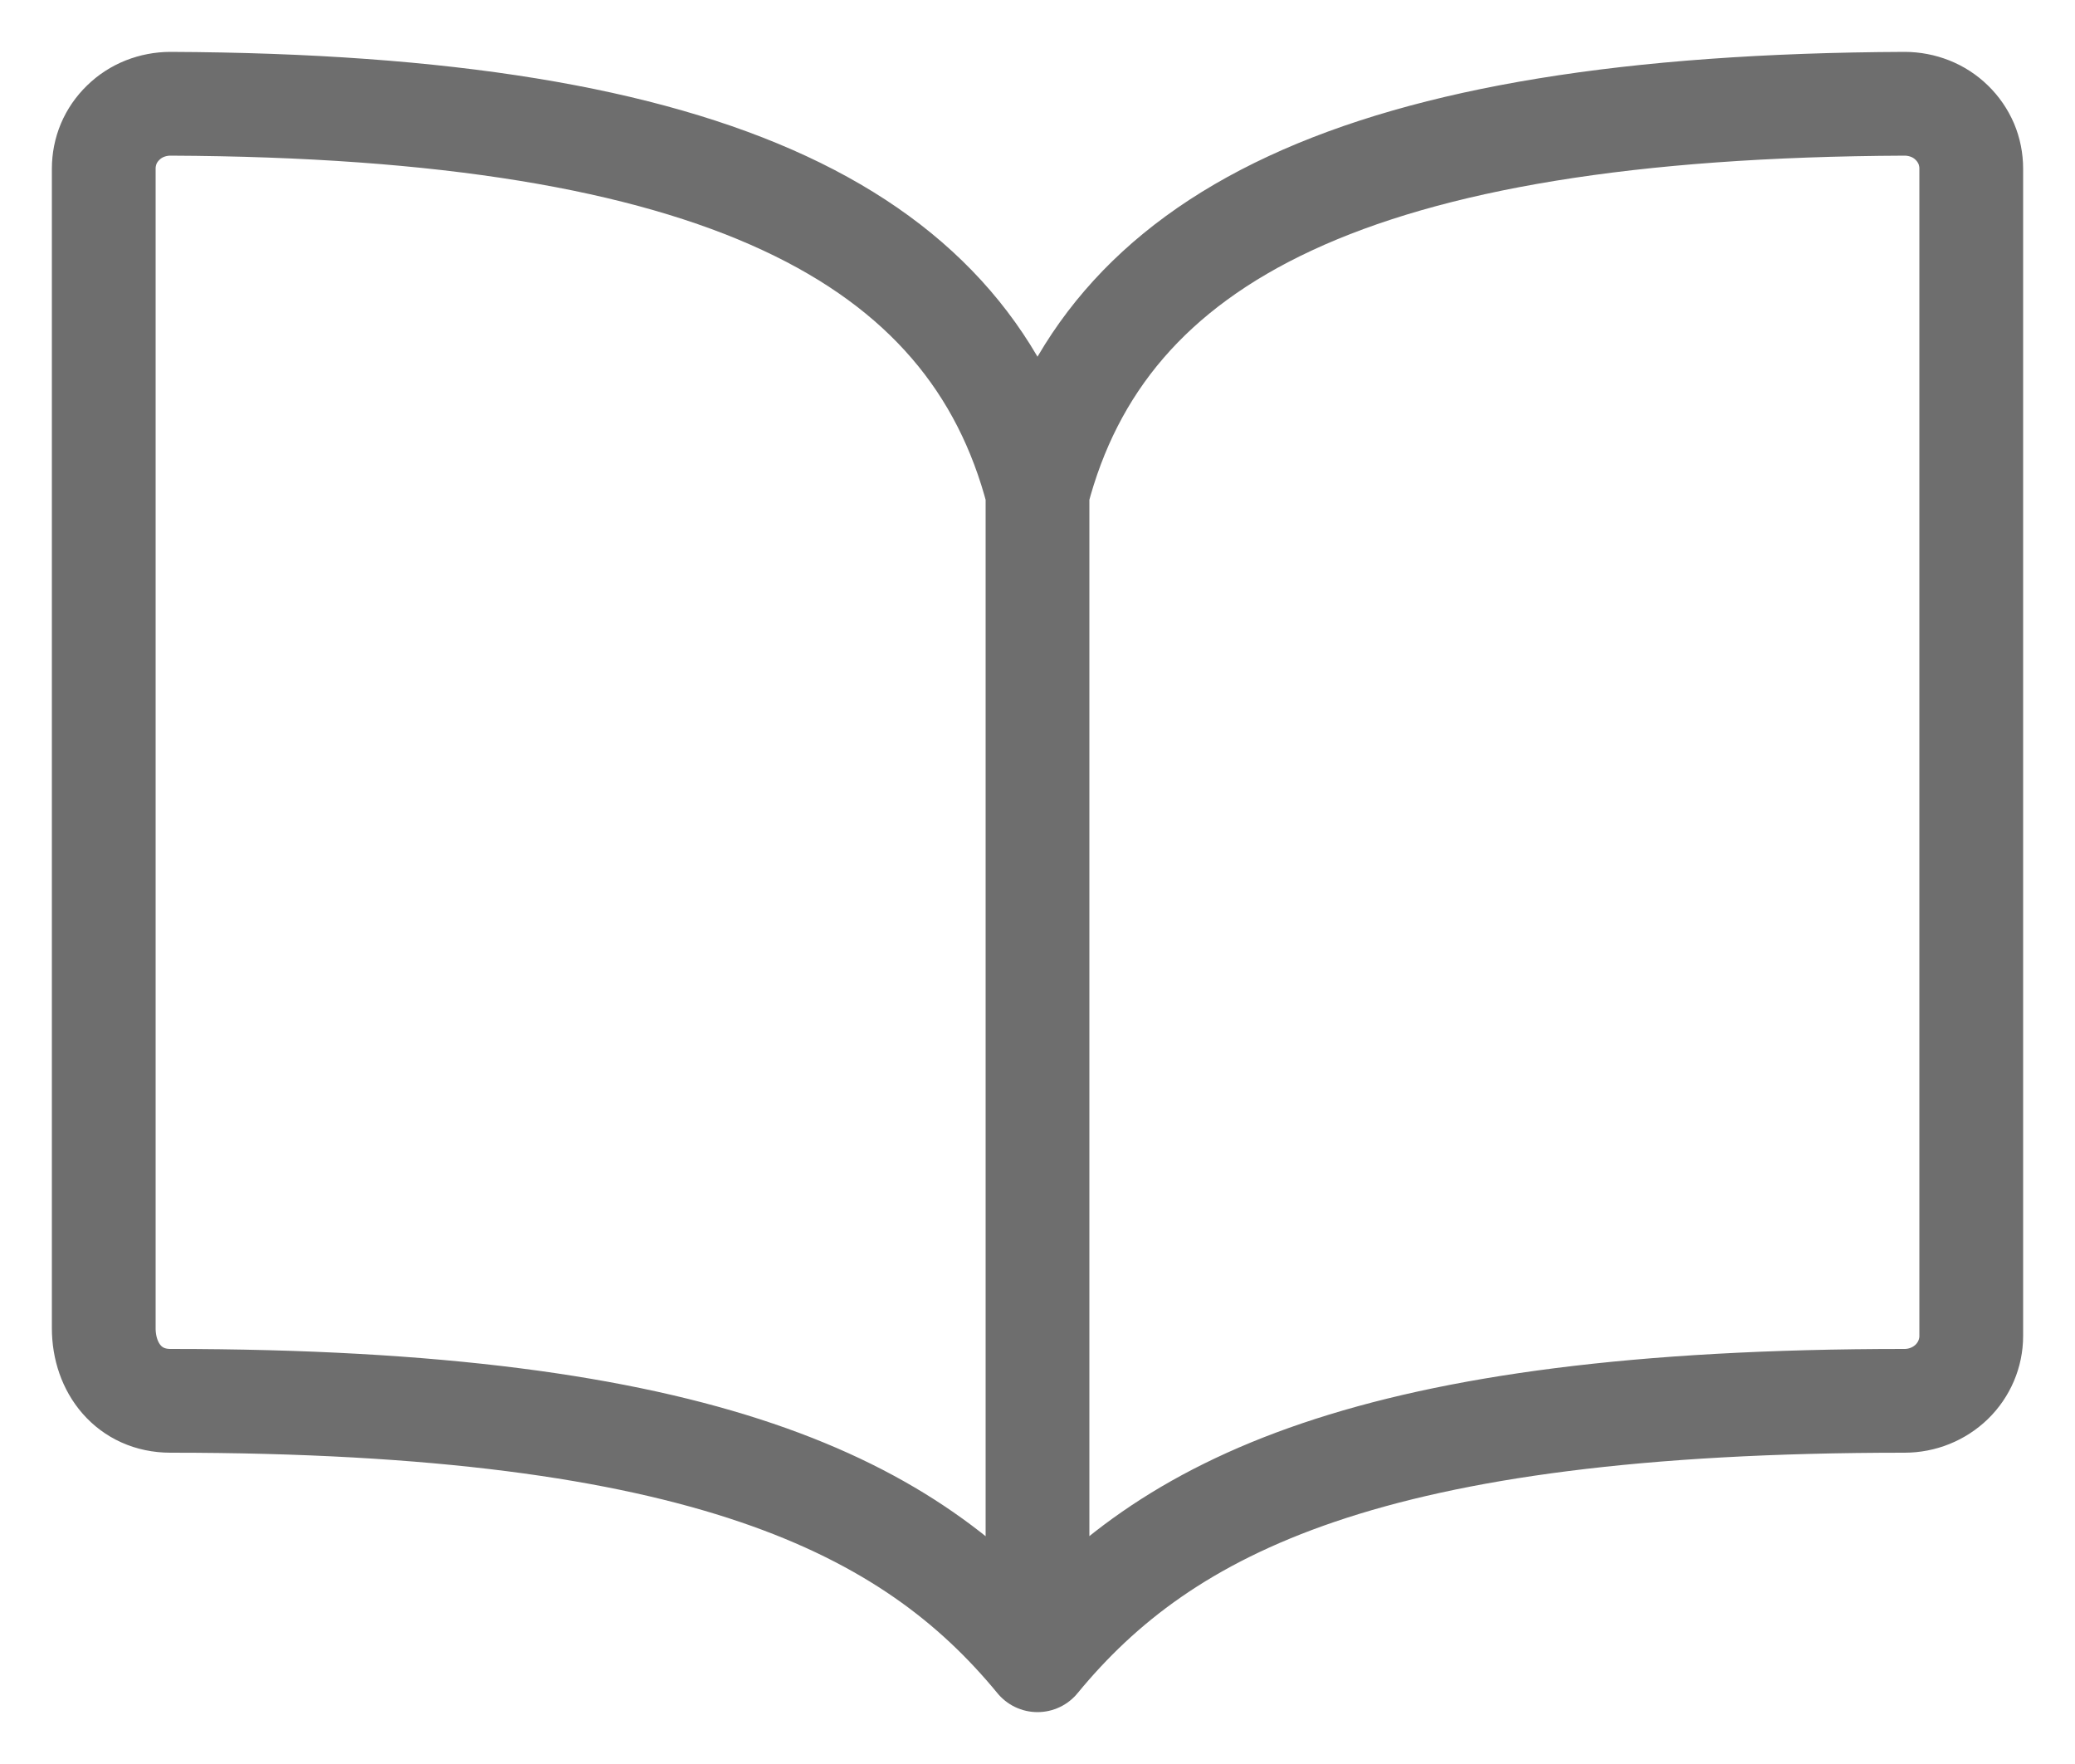<svg width="20" height="17" viewBox="0 0 20 17" fill="none" xmlns="http://www.w3.org/2000/svg">
<path id="Vector" d="M10 4.75C10.643 2.283 13.071 1.023 18.357 1C18.442 1 18.525 1.016 18.604 1.047C18.682 1.078 18.753 1.124 18.812 1.182C18.872 1.24 18.919 1.309 18.952 1.385C18.984 1.461 19 1.543 19 1.625V12.875C19 13.041 18.932 13.2 18.812 13.317C18.691 13.434 18.528 13.5 18.357 13.5C13.214 13.5 11.227 14.508 10 16M10 4.75C9.357 2.283 6.929 1.023 1.643 1C1.558 1 1.475 1.016 1.396 1.047C1.318 1.078 1.247 1.124 1.188 1.182C1.128 1.24 1.08 1.309 1.048 1.385C1.016 1.461 1 1.543 1 1.625V12.8C1 13.185 1.246 13.5 1.643 13.5C6.786 13.5 8.78 14.516 10 16M10 4.75V16" stroke="#6E6E6E" stroke-linecap="round" stroke-linejoin="round"/>
</svg>
